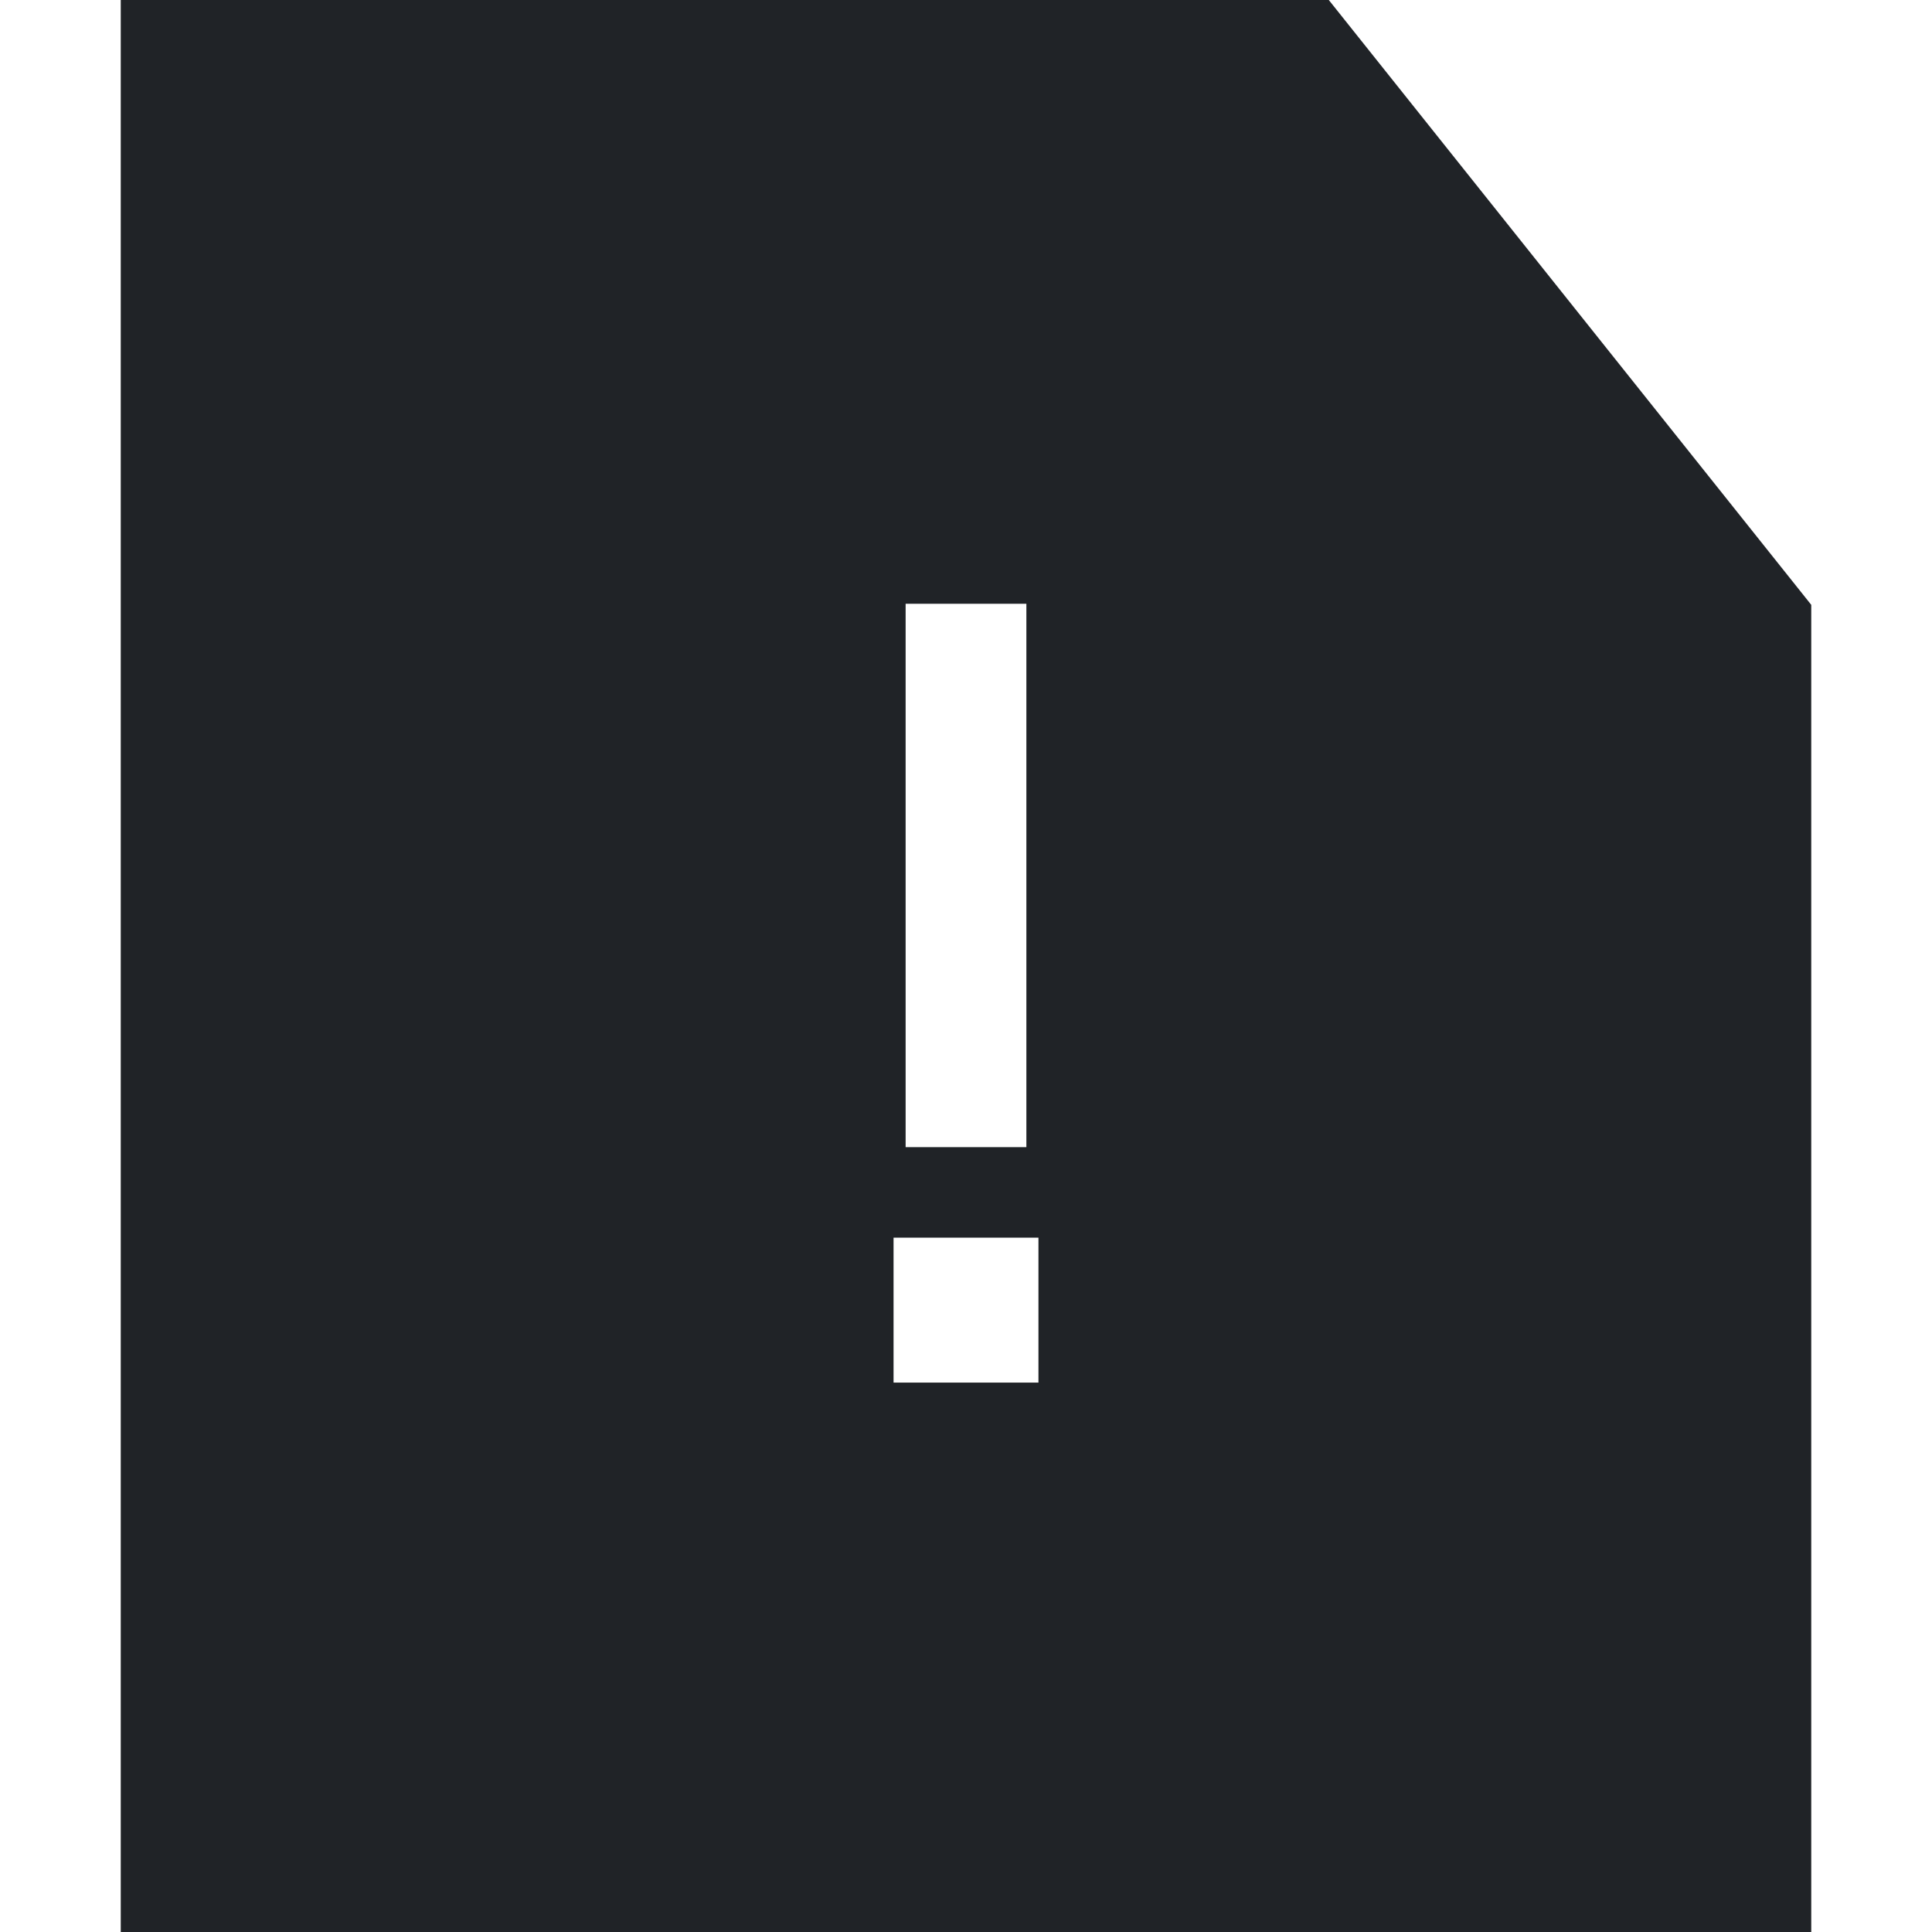 <svg height="32" viewBox="0 0 32 32" width="32" xmlns="http://www.w3.org/2000/svg"><g fill="none" fill-rule="evenodd"><path d="m0 0h32v32h-32z"/><path d="m22.009 0 7.991 10.018v21.982h-28v-32zm-4.809 20.5h-2.4v2.4h2.4zm-.2-10.5h-2v9h2z" fill="#202327"/></g></svg>